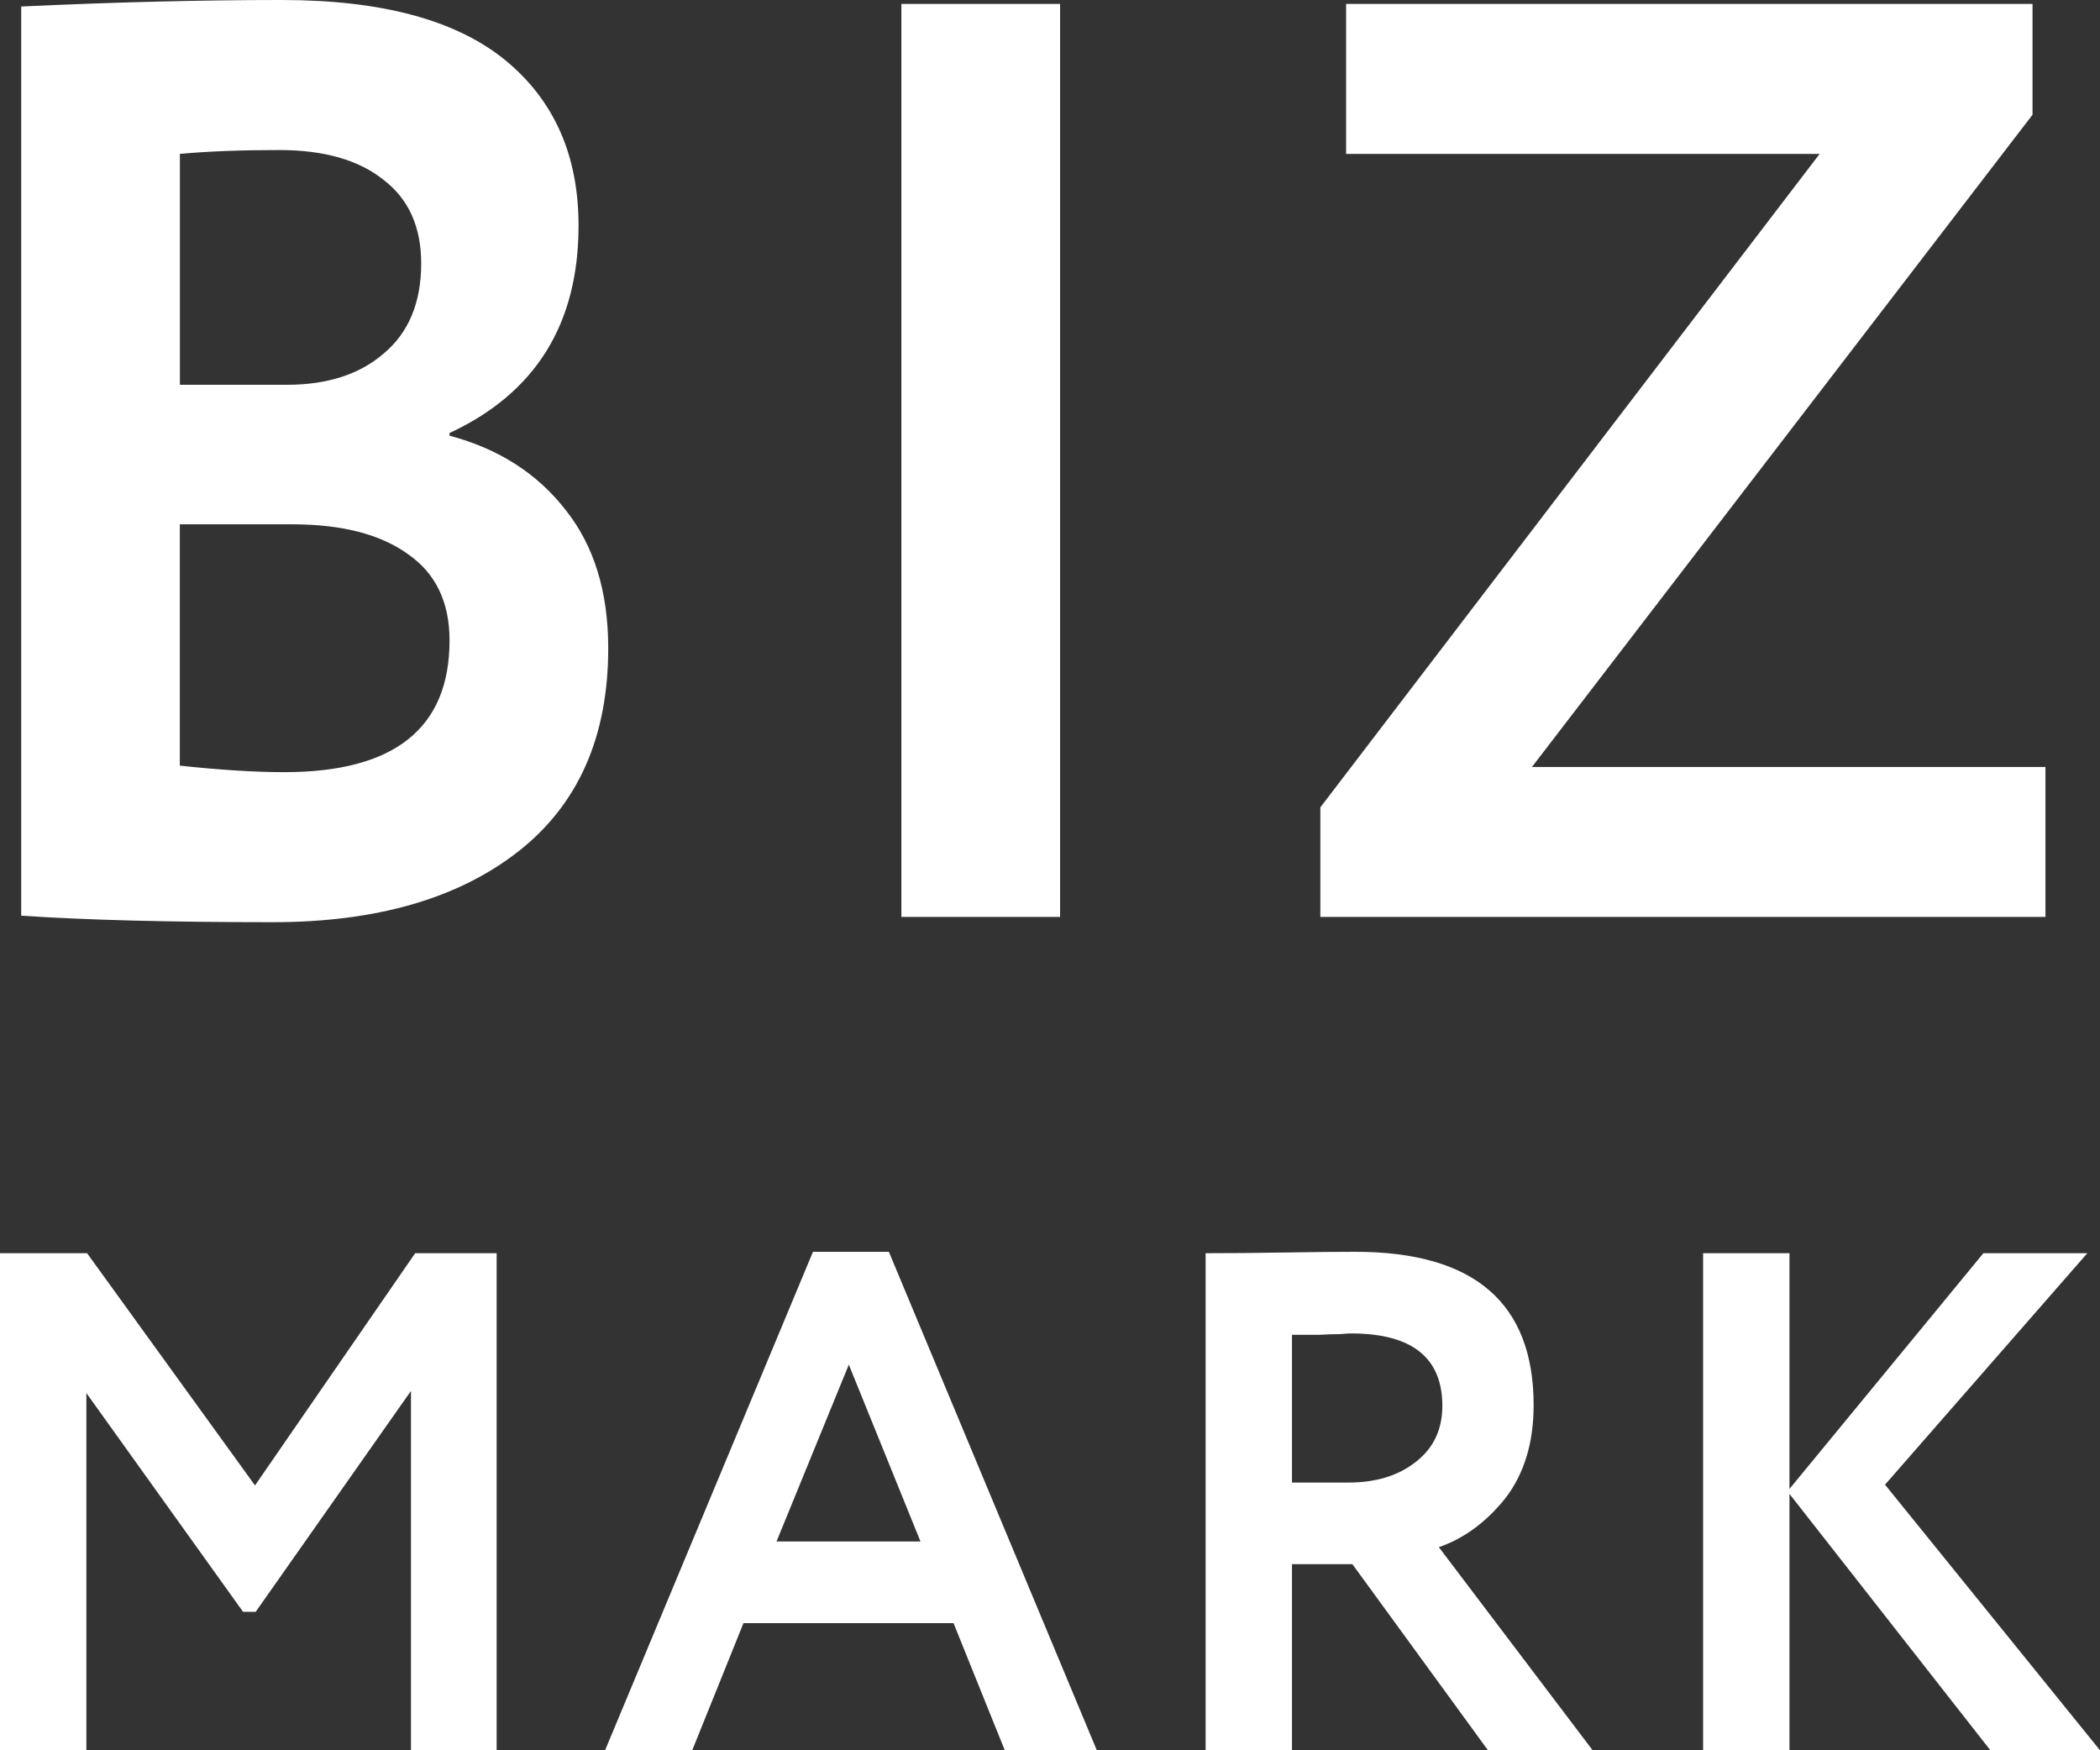 <svg width="30" height="25" viewBox="0 0 30 25" fill="none" xmlns="http://www.w3.org/2000/svg">
<rect x="0" y="0" width="30" height="25" fill="#333333" stroke="none"/>
<path fill-rule="evenodd" clip-rule="evenodd" d="M0.303 0.093V13.079C1.224 13.141 2.422 13.172 3.897 13.172C5.372 13.172 6.539 12.836 7.399 12.166C8.259 11.495 8.689 10.526 8.689 9.259C8.689 8.452 8.486 7.794 8.081 7.285C7.676 6.763 7.122 6.409 6.422 6.223V6.185C7.651 5.614 8.265 4.627 8.265 3.223C8.265 2.217 7.915 1.429 7.215 0.857C6.514 0.286 5.451 0 4.026 0C2.871 0 1.63 0.031 0.303 0.093H0.303ZM2.57 7.489H4.173C4.886 7.489 5.439 7.632 5.832 7.918C6.225 8.191 6.422 8.601 6.422 9.147C6.422 10.402 5.635 11.029 4.063 11.029C3.645 11.029 3.147 10.998 2.569 10.936V7.489H2.57ZM2.57 2.198C2.975 2.161 3.448 2.143 3.989 2.143C4.628 2.143 5.126 2.285 5.482 2.571C5.838 2.844 6.017 3.242 6.017 3.763C6.017 4.322 5.838 4.751 5.482 5.049C5.138 5.347 4.677 5.496 4.1 5.496H2.57V2.198V2.198ZM12.877 13.097H15.144V0.056H12.877V13.097ZM19.23 2.198H25.995L18.862 11.532V13.097H29.221V10.955H21.885L29.036 1.639V0.056H19.23V2.198ZM0 25H1.234V19.898L3.472 23.022H3.653L5.871 19.867V25H7.095V17.9H5.931L3.643 21.217L1.244 17.9H0V25H0ZM8.644 25H9.889L10.621 23.184H13.622L14.354 25H15.669L12.698 17.88H11.614L8.644 25H8.644ZM12.126 19.492L13.15 22.018H11.093L12.126 19.492H12.126ZM18.457 25V22.342H19.32L21.257 25H22.752L20.555 22.099C20.909 21.977 21.224 21.748 21.498 21.409C21.772 21.058 21.909 20.611 21.909 20.071C21.909 18.61 21.06 17.88 19.36 17.88C19.099 17.88 18.765 17.883 18.357 17.89C17.949 17.897 17.571 17.9 17.223 17.9V25H18.457V25ZM19.14 19.056C19.213 19.049 19.267 19.046 19.3 19.046C20.17 19.046 20.605 19.391 20.605 20.081C20.605 20.419 20.478 20.686 20.224 20.882C19.976 21.078 19.655 21.176 19.26 21.176H18.457V19.066H18.828C18.962 19.059 19.066 19.056 19.14 19.056ZM24.33 25H25.564V21.338L28.434 25H30L26.929 21.206L29.819 17.9H28.334L25.564 21.267V17.9H24.33V25H24.33Z" fill="white"/>
</svg>
